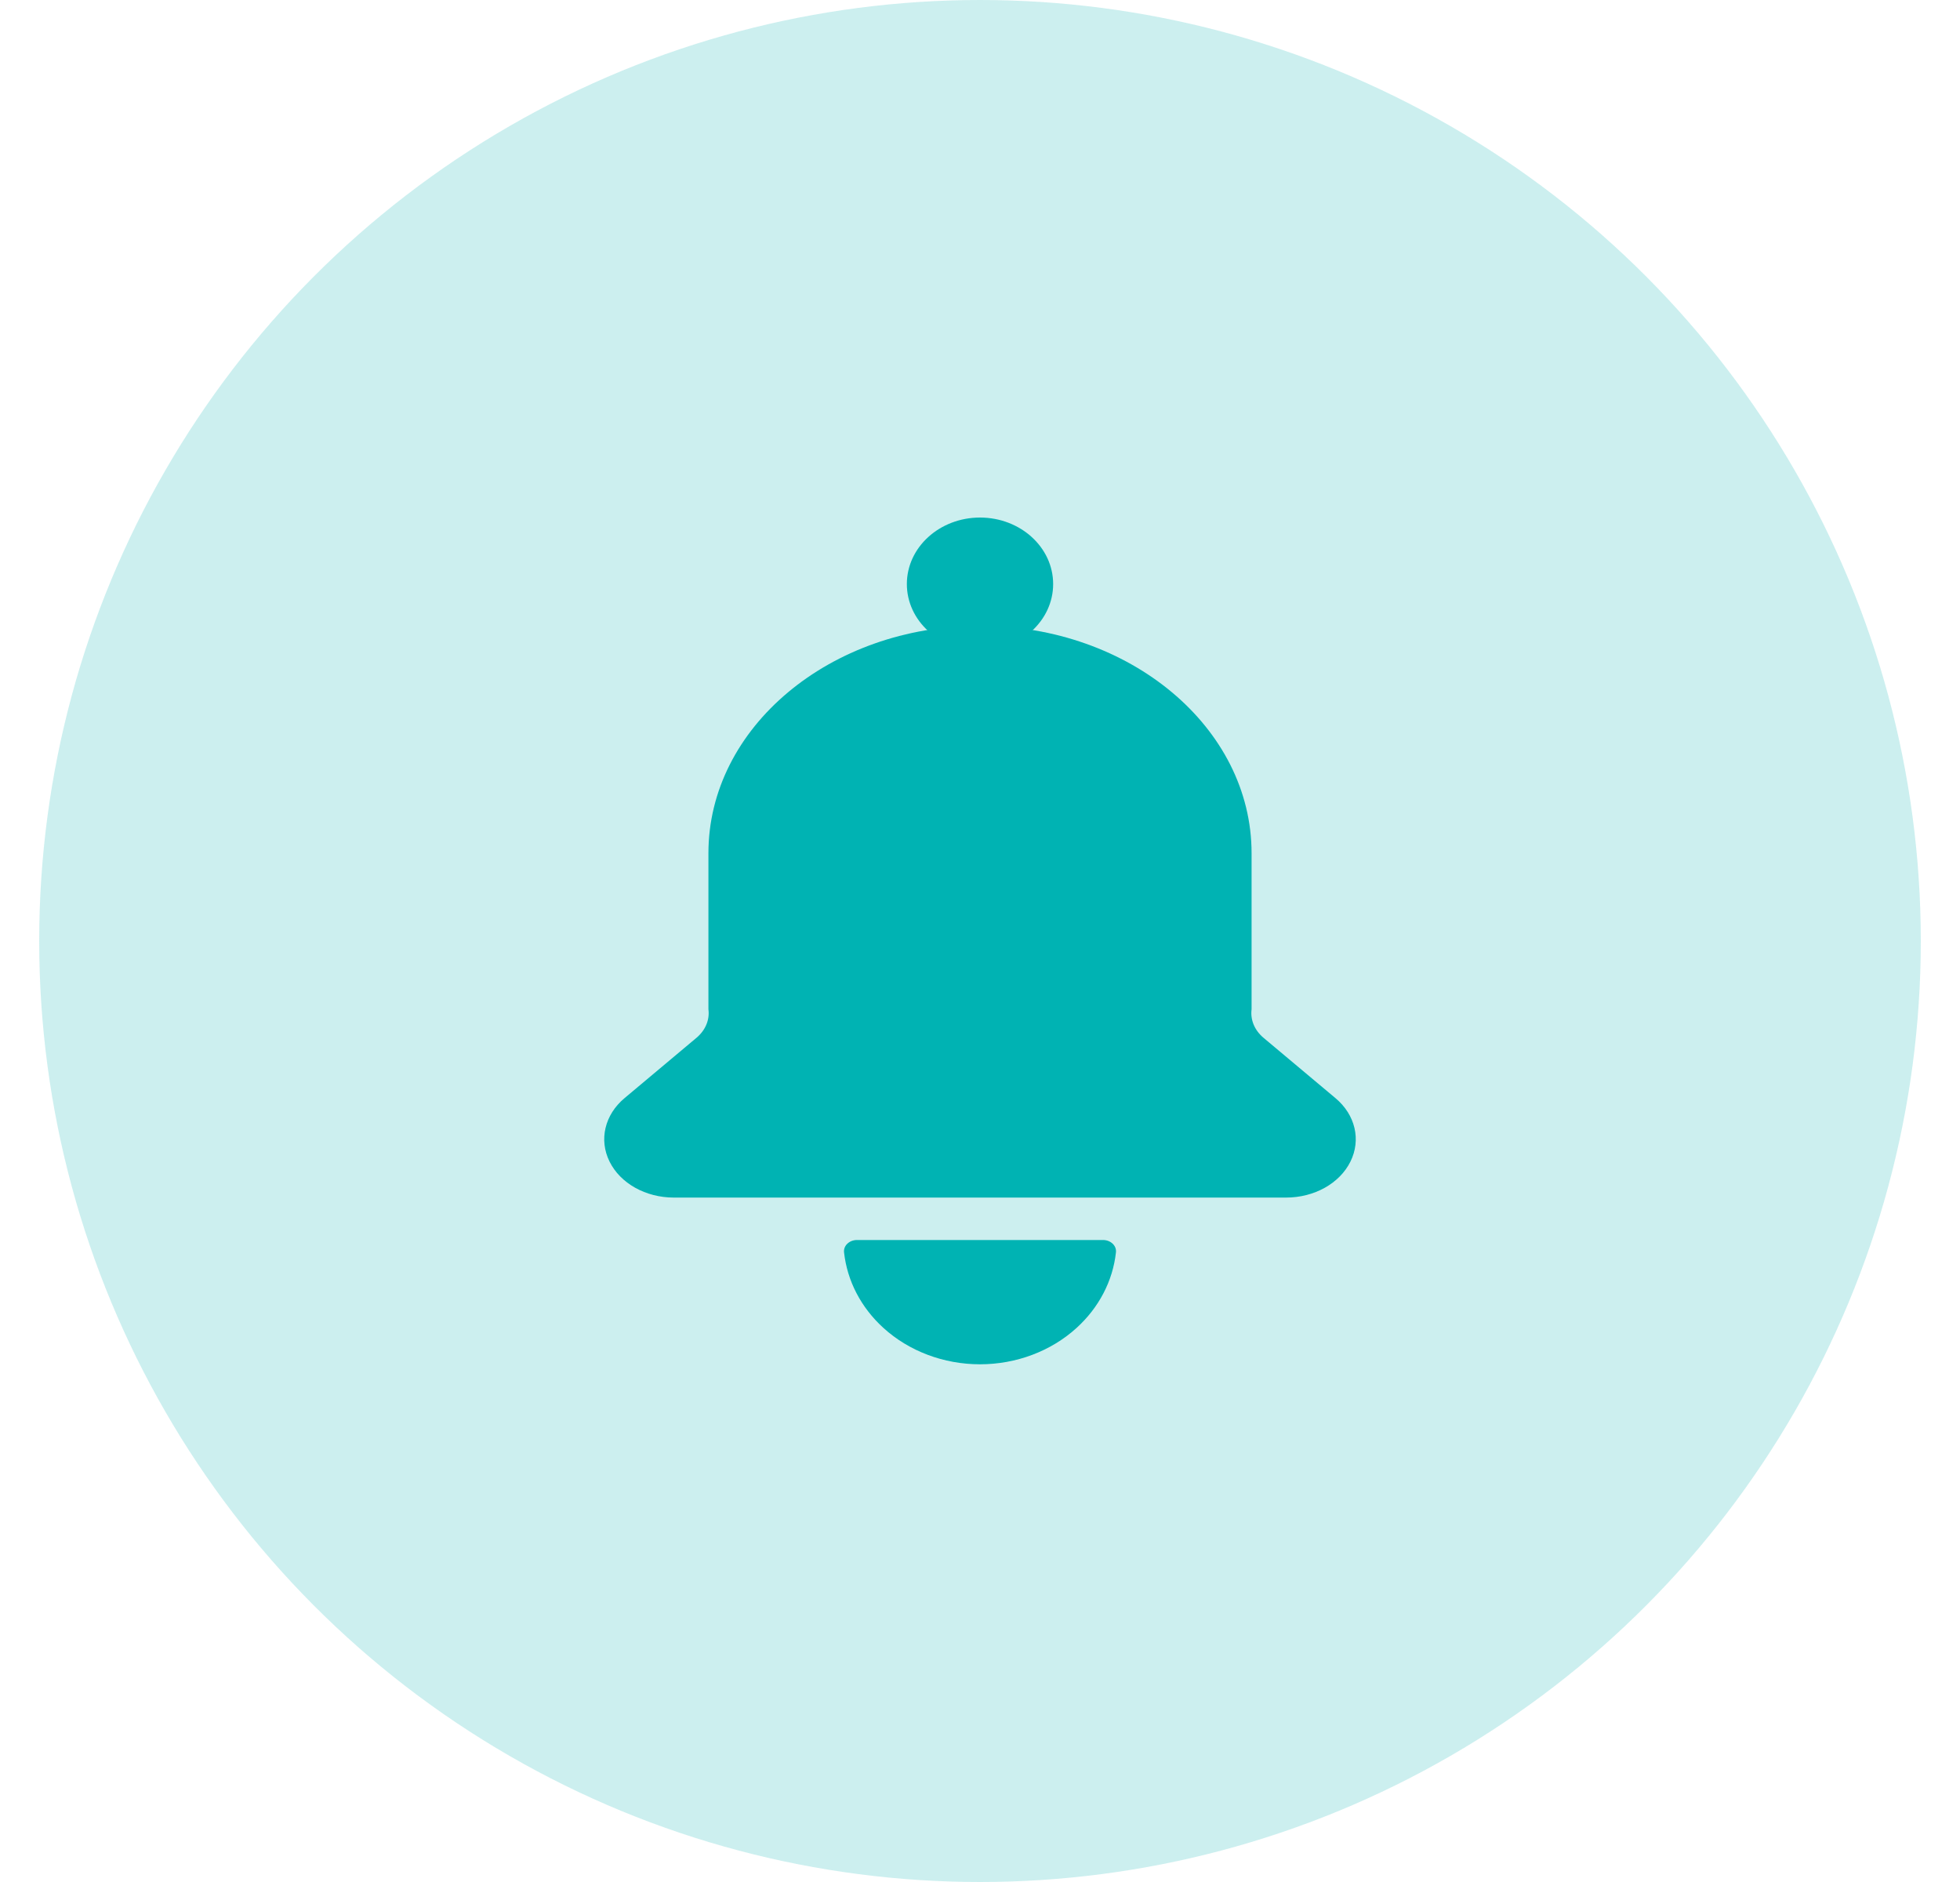 <svg width="25" height="24" viewBox="0 0 25 24" fill="none" xmlns="http://www.w3.org/2000/svg">
<circle opacity="0.2" cx="12.5" cy="12" r="12" fill="#00B3B3"/>
<path d="M14.069 15.813C14.165 15.813 14.244 15.884 14.234 15.971C14.194 16.334 14.018 16.674 13.732 16.934C13.406 17.231 12.962 17.398 12.5 17.398C12.038 17.398 11.594 17.231 11.268 16.934C10.982 16.674 10.806 16.334 10.766 15.971C10.756 15.884 10.835 15.813 10.931 15.813H14.069Z" fill="#00B3B3"/>
<path fill-rule="evenodd" clip-rule="evenodd" d="M12.5 7.98C10.587 7.98 9.036 9.278 9.036 10.88V12.872C9.053 13.001 9.002 13.135 8.883 13.235L7.967 14.003C7.713 14.215 7.637 14.535 7.775 14.813C7.912 15.091 8.236 15.272 8.595 15.272H16.404C16.764 15.272 17.088 15.091 17.225 14.813C17.363 14.535 17.287 14.215 17.033 14.003L16.117 13.235C16.001 13.138 15.947 13.004 15.964 12.872V10.88C15.964 9.278 14.413 7.98 12.5 7.98Z" fill="#00B3B3"/>
<ellipse cx="12.5" cy="7.448" rx="0.933" ry="0.848" fill="#00B3B3"/>
</svg>
